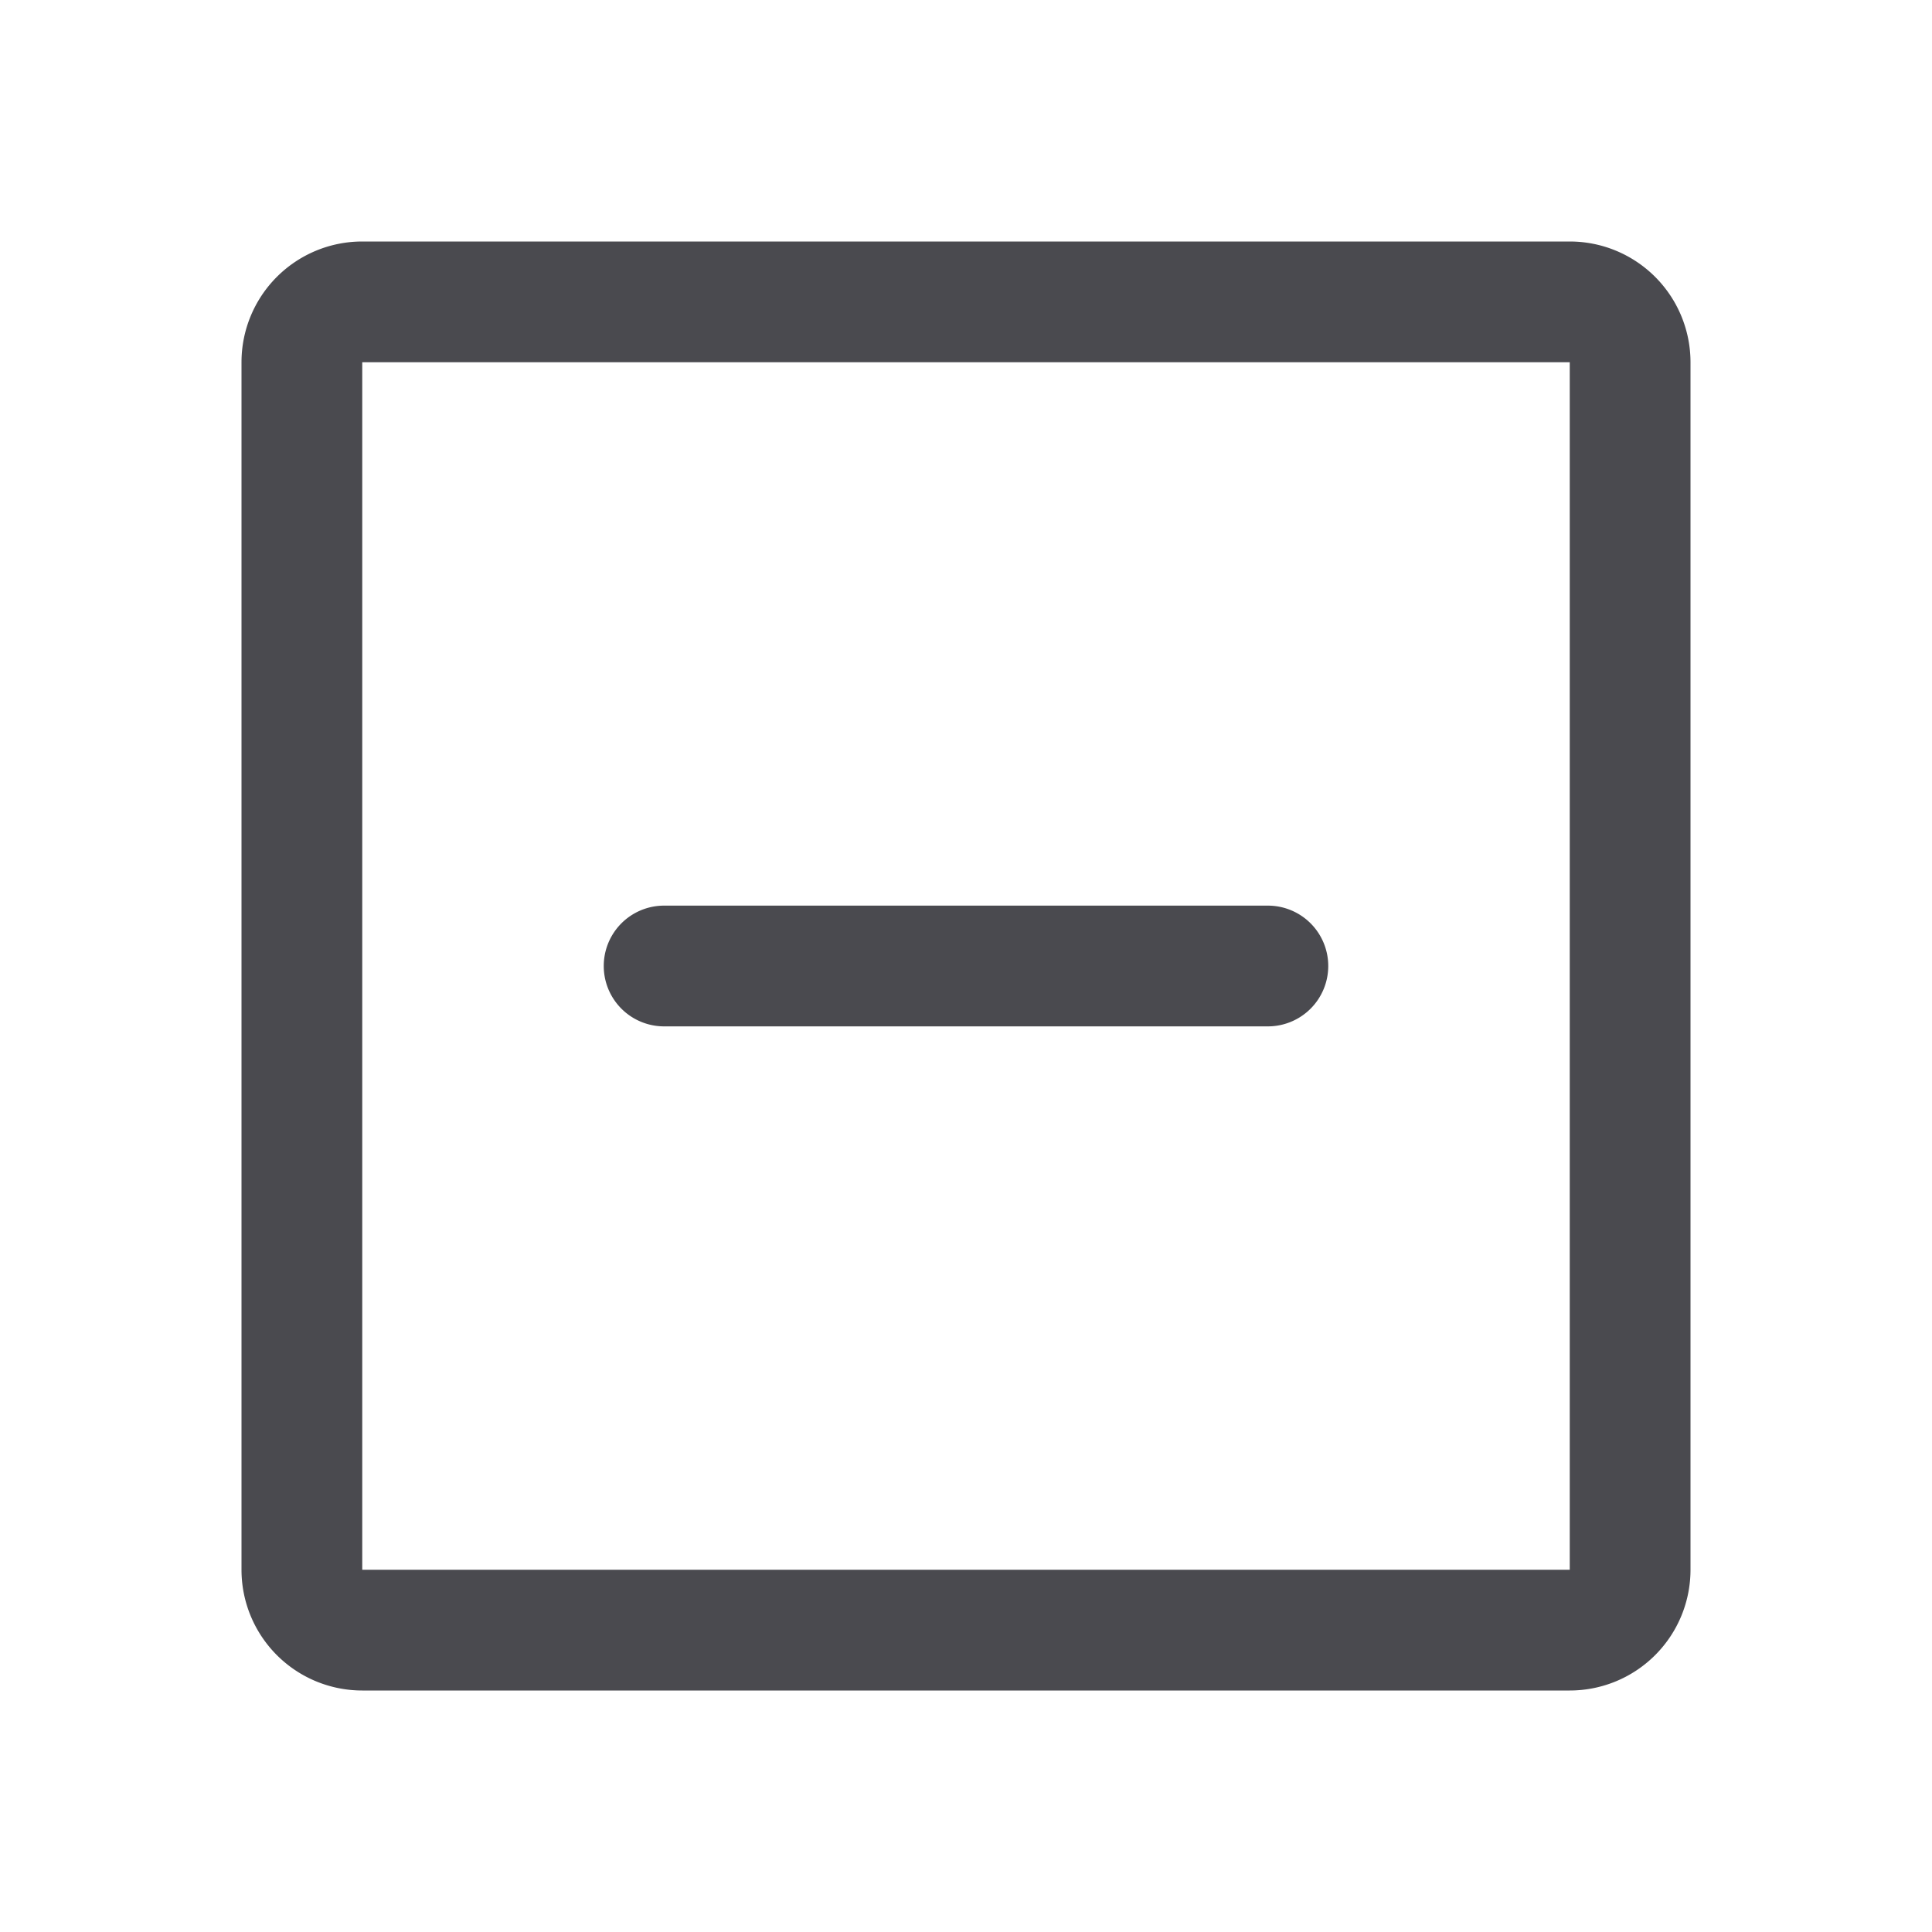 <svg xmlns="http://www.w3.org/2000/svg" width="32" height="32" fill="none" viewBox="0 0 32 32">
  <path fill="#4A4A4F" d="M26 4H6a2 2 0 0 0-2 2v20a2 2 0 0 0 2 2h20a2 2 0 0 0 2-2V6a2 2 0 0 0-2-2Zm0 22H6V6h20v20Zm-4-10a1 1 0 0 1-1 1H11a1 1 0 0 1 0-2h10a1 1 0 0 1 1 1Z"/>
</svg>
